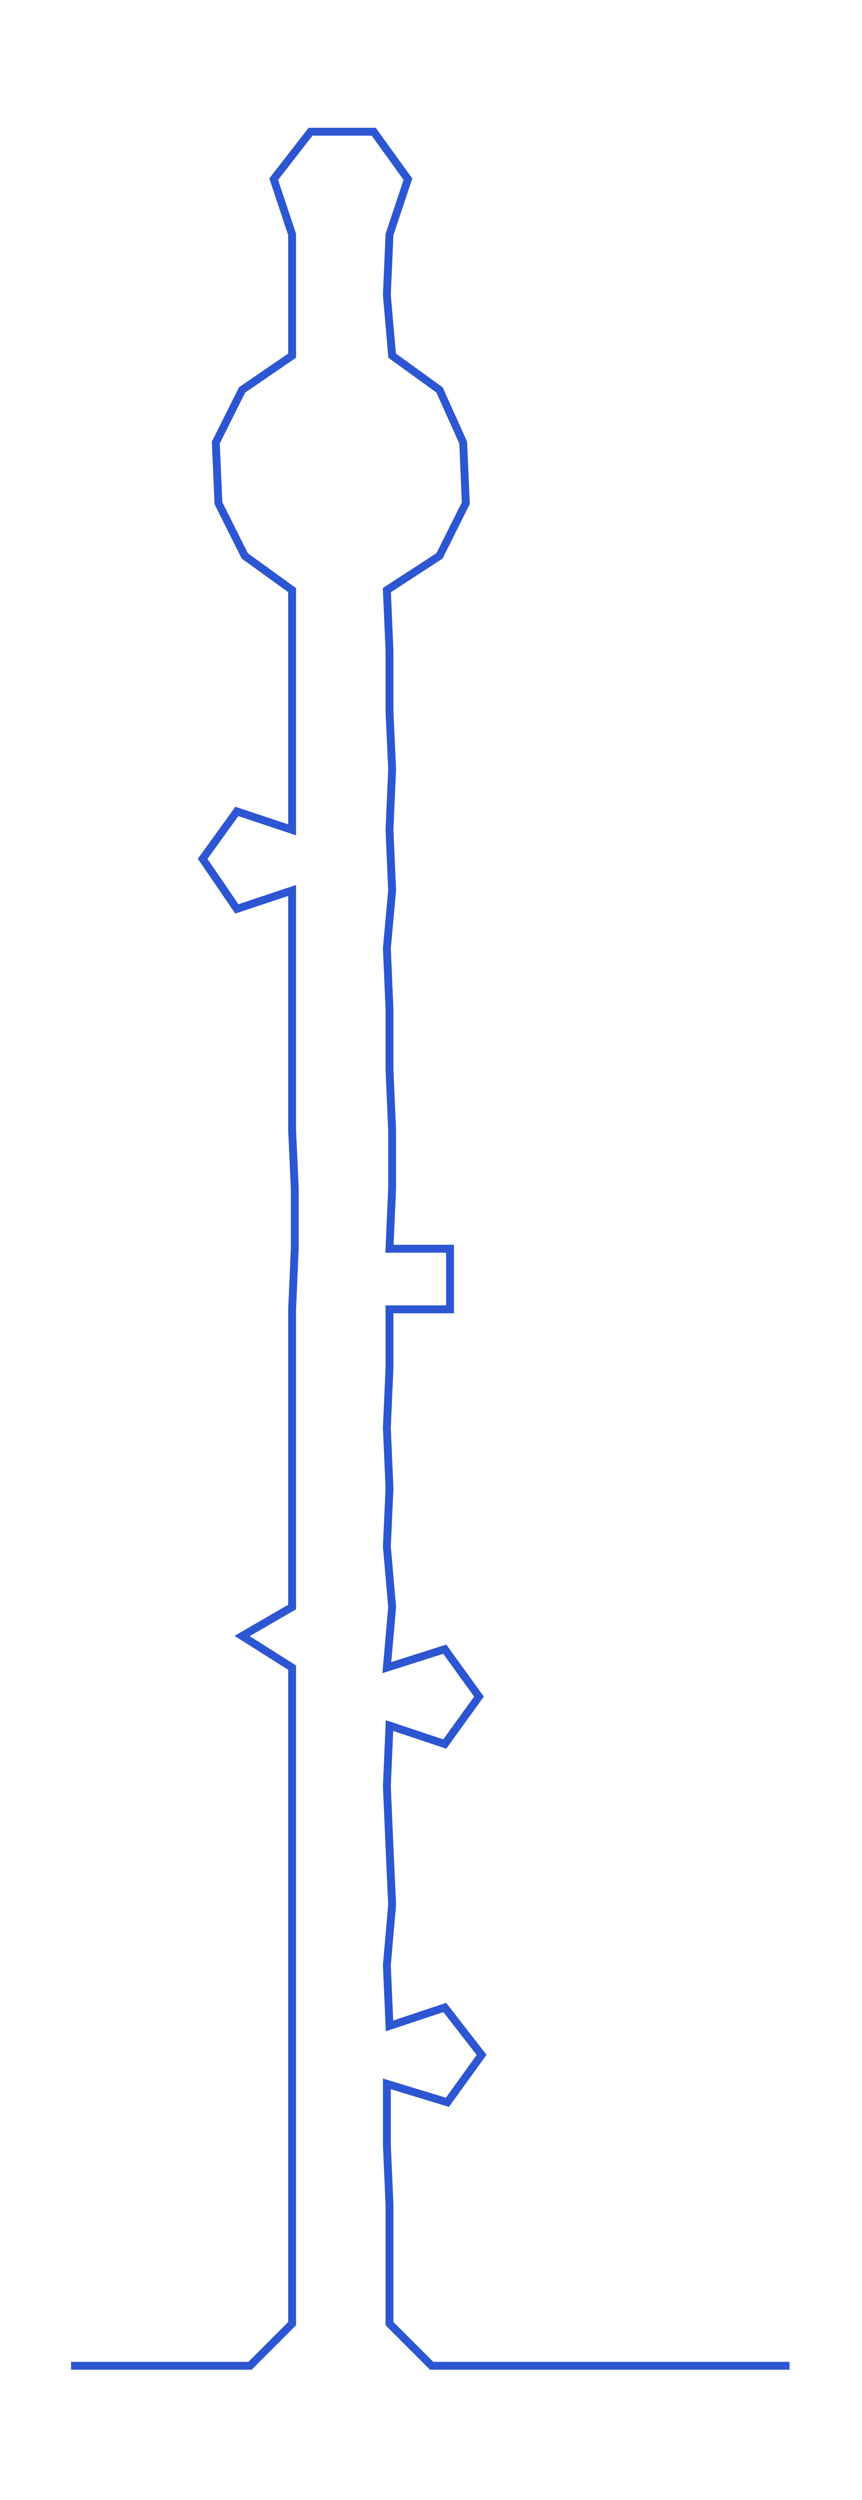 <ns0:svg xmlns:ns0="http://www.w3.org/2000/svg" width="103.544px" height="300px" viewBox="0 0 327.541 948.992"><ns0:path style="stroke:#2d56d2;stroke-width:3px;fill:none;" d="M27 898 L27 898 L50 898 L72 898 L95 898 L111 882 L111 859 L111 837 L111 814 L111 791 L111 769 L111 746 L111 723 L111 701 L111 678 L111 655 L111 633 L92 621 L111 610 L111 587 L111 565 L111 542 L111 519 L111 497 L112 474 L112 451 L111 429 L111 406 L111 383 L111 360 L111 338 L90 345 L77 326 L90 308 L111 315 L111 292 L111 270 L111 247 L111 224 L93 211 L83 191 L82 168 L92 148 L111 135 L111 112 L111 89 L104 68 L118 50 L142 50 L155 68 L148 89 L147 112 L149 135 L167 148 L176 168 L177 191 L167 211 L147 224 L148 247 L148 270 L149 292 L148 315 L149 338 L147 360 L148 383 L148 406 L149 429 L149 451 L148 474 L171 474 L171 497 L148 497 L148 519 L147 542 L148 565 L147 587 L149 610 L147 633 L169 626 L182 644 L169 662 L148 655 L147 678 L148 701 L149 723 L147 746 L148 769 L169 762 L183 780 L170 798 L147 791 L147 814 L148 837 L148 859 L148 882 L164 898 L186 898 L209 898 L232 898 L254 898 L277 898 L300 898" /></ns0:svg>